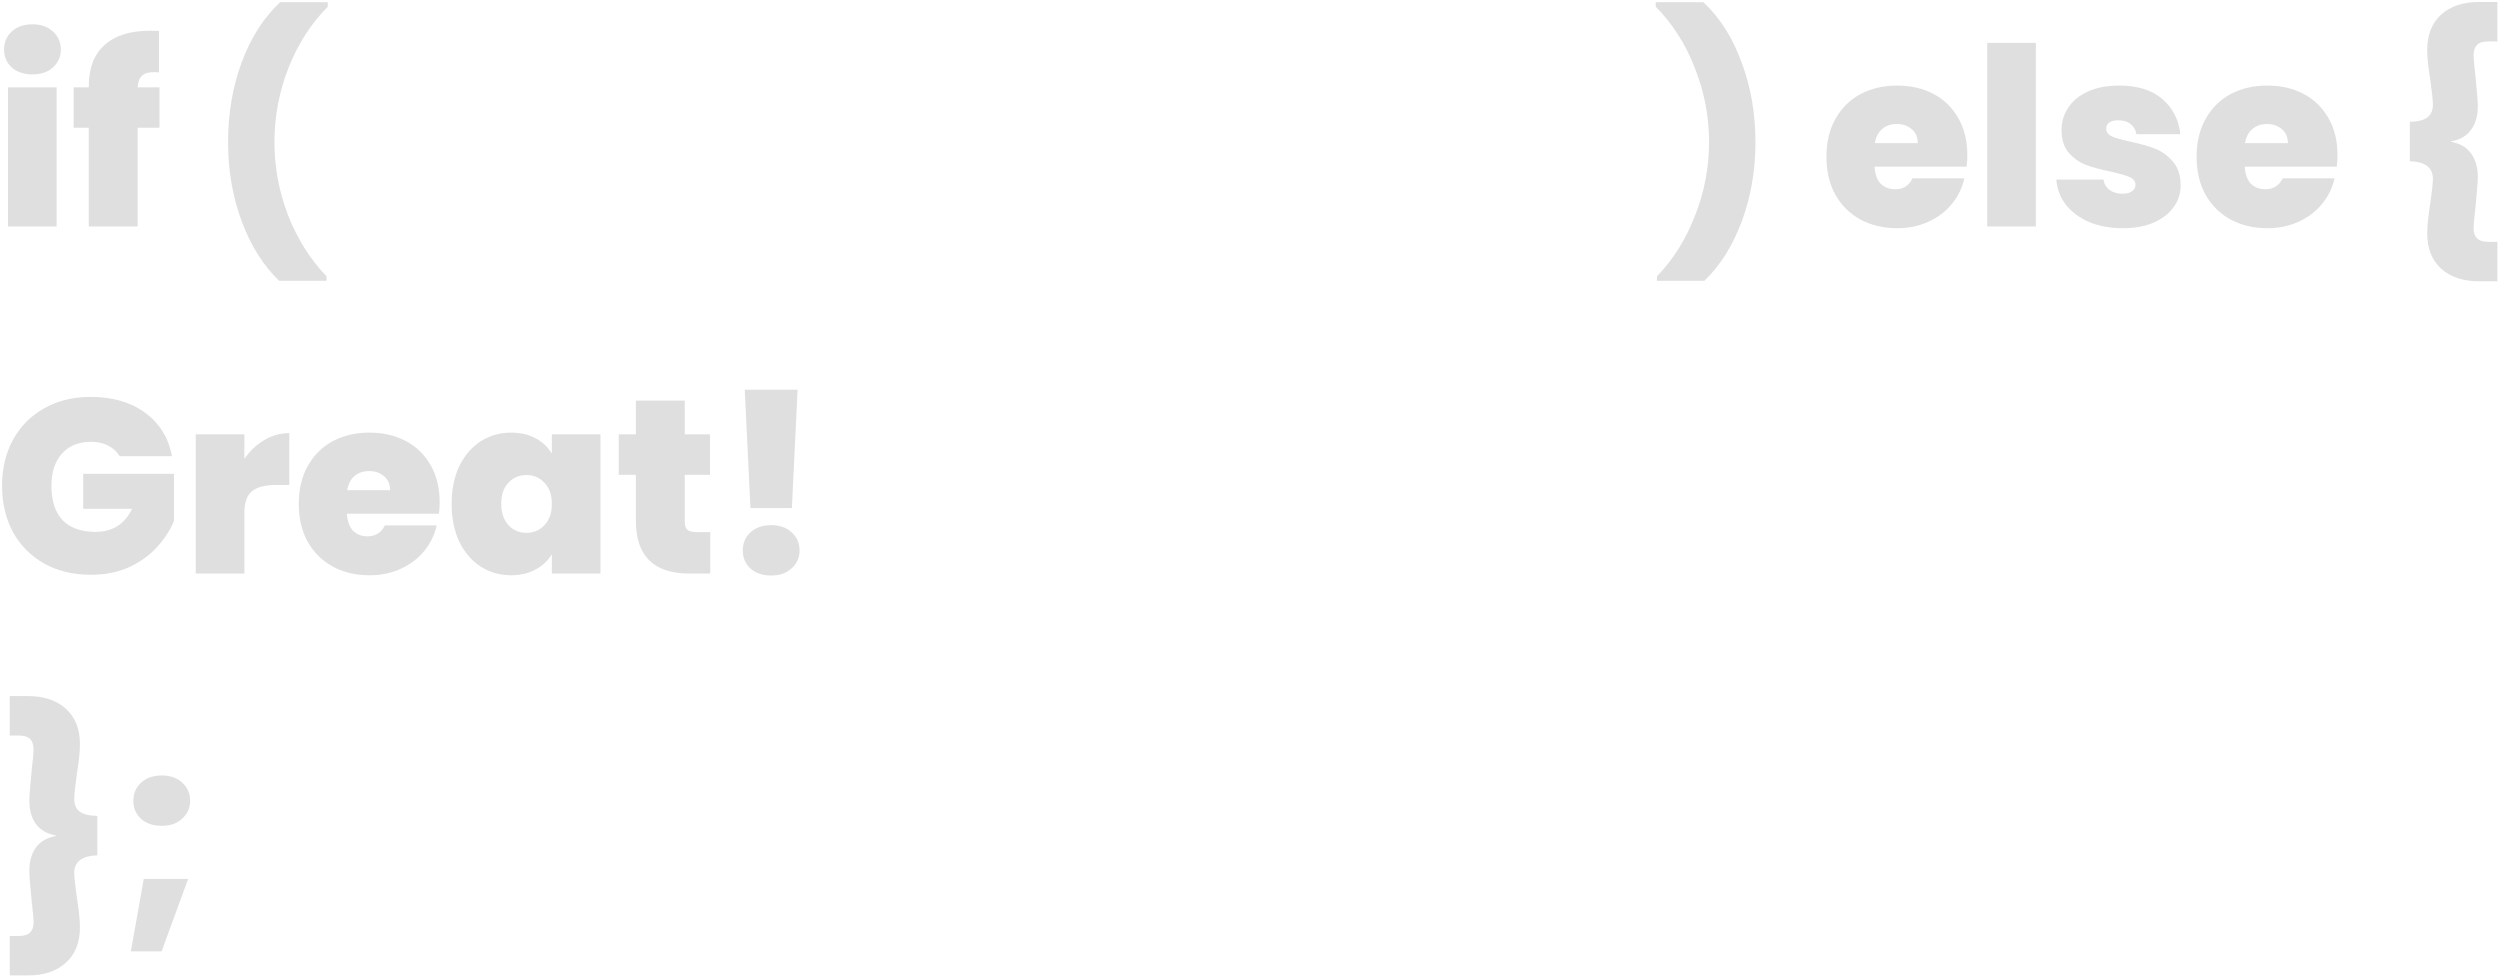 <svg width="850" height="332" viewBox="0 0 850 332" fill="none" xmlns="http://www.w3.org/2000/svg">
<path d="M11.073 25.297C8.149 25.297 5.788 24.51 3.988 22.936C2.245 21.305 1.374 19.281 1.374 16.863C1.374 14.389 2.245 12.337 3.988 10.706C5.788 9.075 8.149 8.26 11.073 8.26C13.941 8.26 16.246 9.075 17.989 10.706C19.789 12.337 20.688 14.389 20.688 16.863C20.688 19.281 19.789 21.305 17.989 22.936C16.246 24.51 13.941 25.297 11.073 25.297ZM19.255 29.683V77H2.723V29.683H19.255ZM54.225 43.431H46.803V77H30.187V43.431H25.042V29.683H30.187V29.262C30.187 23.189 31.958 18.55 35.501 15.345C39.099 12.084 44.244 10.453 50.935 10.453C52.285 10.453 53.325 10.481 54.056 10.537V24.623C53.606 24.566 52.988 24.538 52.201 24.538C50.401 24.538 49.08 24.96 48.236 25.803C47.393 26.591 46.915 27.884 46.803 29.683H54.225V43.431ZM94.917 95.471C89.519 90.298 85.273 83.551 82.181 75.229C79.088 66.907 77.542 57.938 77.542 48.323C77.542 38.596 79.088 29.543 82.181 21.165C85.33 12.73 89.687 5.927 95.254 0.753H111.448V2.272C105.713 8.063 101.242 15.036 98.037 23.189C94.888 31.286 93.314 39.664 93.314 48.323C93.314 56.87 94.86 65.164 97.953 73.204C101.102 81.245 105.46 88.162 111.026 93.953V95.471H94.917ZM563.369 95.471V93.953C568.936 88.162 573.265 81.245 576.358 73.204C579.507 65.164 581.081 56.87 581.081 48.323C581.081 39.664 579.479 31.286 576.274 23.189C573.125 15.036 568.683 8.063 562.947 2.272V0.753H579.141C584.708 5.927 589.038 12.73 592.13 21.165C595.279 29.543 596.854 38.596 596.854 48.323C596.854 57.938 595.307 66.907 592.215 75.229C589.122 83.551 584.877 90.298 579.479 95.471H563.369ZM668.894 52.793C668.894 54.087 668.81 55.38 668.641 56.673H637.35C637.518 59.26 638.221 61.2 639.458 62.493C640.752 63.73 642.382 64.349 644.35 64.349C647.105 64.349 649.073 63.111 650.254 60.637H667.882C667.151 63.899 665.717 66.823 663.58 69.409C661.5 71.939 658.857 73.936 655.652 75.397C652.447 76.859 648.905 77.59 645.025 77.59C640.358 77.59 636.197 76.606 632.542 74.638C628.943 72.67 626.104 69.859 624.023 66.204C621.999 62.549 620.987 58.248 620.987 53.3C620.987 48.351 621.999 44.078 624.023 40.479C626.048 36.824 628.859 34.013 632.458 32.045C636.113 30.077 640.302 29.093 645.025 29.093C649.692 29.093 653.825 30.049 657.423 31.961C661.022 33.872 663.834 36.628 665.858 40.226C667.882 43.769 668.894 47.958 668.894 52.793ZM652.025 48.661C652.025 46.636 651.351 45.062 650.001 43.937C648.652 42.757 646.965 42.166 644.941 42.166C642.916 42.166 641.258 42.728 639.964 43.853C638.671 44.921 637.828 46.524 637.434 48.661H652.025ZM692.191 14.586V77H675.659V14.586H692.191ZM721.763 77.59C717.49 77.59 713.666 76.888 710.292 75.482C706.975 74.02 704.332 72.052 702.364 69.578C700.452 67.047 699.384 64.208 699.159 61.059H715.184C715.409 62.577 716.112 63.758 717.293 64.602C718.474 65.445 719.936 65.867 721.679 65.867C723.028 65.867 724.097 65.585 724.884 65.023C725.671 64.461 726.065 63.73 726.065 62.83C726.065 61.65 725.418 60.778 724.125 60.216C722.831 59.653 720.695 59.035 717.715 58.36C714.341 57.685 711.529 56.926 709.28 56.083C707.031 55.239 705.063 53.862 703.376 51.95C701.746 50.038 700.93 47.452 700.93 44.19C700.93 41.379 701.689 38.849 703.207 36.599C704.726 34.294 706.947 32.467 709.871 31.117C712.851 29.768 716.421 29.093 720.582 29.093C726.767 29.093 731.631 30.611 735.174 33.647C738.716 36.684 740.768 40.676 741.331 45.624H726.402C726.121 44.106 725.446 42.953 724.378 42.166C723.366 41.323 721.988 40.901 720.245 40.901C718.895 40.901 717.855 41.154 717.124 41.66C716.449 42.166 716.112 42.869 716.112 43.769C716.112 44.893 716.759 45.765 718.052 46.383C719.345 46.946 721.426 47.536 724.293 48.154C727.723 48.886 730.563 49.701 732.812 50.6C735.117 51.5 737.114 52.962 738.8 54.986C740.544 56.954 741.415 59.653 741.415 63.083C741.415 65.838 740.6 68.313 738.969 70.505C737.395 72.698 735.117 74.442 732.137 75.735C729.213 76.972 725.755 77.59 721.763 77.59ZM794.751 52.793C794.751 54.087 794.666 55.38 794.497 56.673H763.206C763.375 59.26 764.078 61.2 765.315 62.493C766.608 63.73 768.239 64.349 770.207 64.349C772.962 64.349 774.93 63.111 776.111 60.637H793.738C793.007 63.899 791.574 66.823 789.437 69.409C787.356 71.939 784.714 73.936 781.509 75.397C778.304 76.859 774.761 77.59 770.881 77.59C766.214 77.59 762.053 76.606 758.398 74.638C754.8 72.67 751.96 69.859 749.88 66.204C747.856 62.549 746.843 58.248 746.843 53.3C746.843 48.351 747.856 44.078 749.88 40.479C751.904 36.824 754.715 34.013 758.314 32.045C761.969 30.077 766.158 29.093 770.881 29.093C775.548 29.093 779.681 30.049 783.28 31.961C786.878 33.872 789.69 36.628 791.714 40.226C793.738 43.769 794.751 47.958 794.751 52.793ZM777.882 48.661C777.882 46.636 777.207 45.062 775.858 43.937C774.508 42.757 772.821 42.166 770.797 42.166C768.773 42.166 767.114 42.728 765.821 43.853C764.527 44.921 763.684 46.524 763.29 48.661H777.882ZM819.347 41.407C822.158 41.351 824.154 40.845 825.335 39.889C826.572 38.933 827.19 37.499 827.19 35.587C827.19 34.238 826.909 31.539 826.347 27.49C826.066 25.747 825.813 23.948 825.588 22.092C825.363 20.181 825.251 18.494 825.251 17.032C825.251 11.859 826.825 7.838 829.974 4.971C833.179 2.103 837.48 0.669 842.878 0.669H849.12V14.08H846.083C844.284 14.08 842.991 14.473 842.204 15.261C841.416 16.048 841.023 17.229 841.023 18.803C841.023 19.871 841.248 22.373 841.698 26.309C842.204 31.37 842.457 34.66 842.457 36.178C842.457 39.383 841.698 42.026 840.179 44.106C838.717 46.187 836.468 47.508 833.432 48.07V48.239C836.468 48.801 838.717 50.123 840.179 52.203C841.698 54.283 842.457 56.926 842.457 60.131C842.457 61.65 842.204 64.939 841.698 69.999C841.248 73.936 841.023 76.466 841.023 77.59C841.023 79.109 841.416 80.261 842.204 81.049C842.991 81.836 844.284 82.229 846.083 82.229H849.12V95.64H842.878C837.48 95.64 833.179 94.206 829.974 91.338C826.825 88.471 825.251 84.45 825.251 79.277C825.251 77.815 825.363 76.157 825.588 74.301C825.813 72.389 826.066 70.562 826.347 68.819C826.909 64.77 827.19 62.099 827.19 60.806C827.19 56.983 824.576 54.986 819.347 54.818V41.407ZM40.678 155.106C39.722 153.531 38.401 152.322 36.714 151.479C35.083 150.635 33.143 150.214 30.894 150.214C26.733 150.214 23.444 151.563 21.026 154.262C18.664 156.961 17.483 160.588 17.483 165.142C17.483 170.259 18.748 174.167 21.279 176.866C23.865 179.509 27.605 180.83 32.496 180.83C38.288 180.83 42.421 178.216 44.895 172.986H28.279V161.094H59.149V177.119C57.856 180.268 55.944 183.22 53.414 185.975C50.94 188.73 47.791 191.008 43.967 192.807C40.144 194.55 35.786 195.422 30.894 195.422C24.934 195.422 19.648 194.157 15.037 191.626C10.483 189.04 6.94 185.469 4.41 180.915C1.936 176.304 0.699 171.046 0.699 165.142C0.699 159.295 1.936 154.093 4.41 149.539C6.94 144.928 10.483 141.358 15.037 138.827C19.592 136.241 24.849 134.947 30.81 134.947C38.288 134.947 44.473 136.747 49.365 140.345C54.257 143.944 57.294 148.864 58.474 155.106H40.678ZM83.089 156.033C84.944 153.334 87.194 151.198 89.836 149.623C92.479 148.049 95.319 147.262 98.355 147.262V164.889H93.716C90.117 164.889 87.447 165.592 85.703 166.998C83.96 168.404 83.089 170.85 83.089 174.336V195H66.558V147.683H83.089V156.033ZM149.49 170.793C149.49 172.087 149.405 173.38 149.237 174.673H117.945C118.114 177.26 118.817 179.2 120.054 180.493C121.347 181.73 122.978 182.348 124.946 182.348C127.701 182.348 129.669 181.111 130.85 178.637H148.477C147.746 181.899 146.313 184.823 144.176 187.409C142.095 189.939 139.453 191.936 136.248 193.397C133.043 194.859 129.5 195.59 125.62 195.59C120.953 195.59 116.792 194.606 113.137 192.638C109.539 190.67 106.699 187.859 104.619 184.204C102.595 180.549 101.582 176.248 101.582 171.299C101.582 166.351 102.595 162.078 104.619 158.479C106.643 154.824 109.454 152.013 113.053 150.045C116.708 148.077 120.897 147.093 125.62 147.093C130.287 147.093 134.42 148.049 138.019 149.961C141.617 151.872 144.429 154.628 146.453 158.226C148.477 161.769 149.49 165.958 149.49 170.793ZM132.621 166.661C132.621 164.636 131.946 163.062 130.597 161.937C129.247 160.757 127.56 160.166 125.536 160.166C123.512 160.166 121.853 160.728 120.56 161.853C119.266 162.921 118.423 164.524 118.029 166.661H132.621ZM153.556 171.299C153.556 166.408 154.427 162.134 156.17 158.479C157.97 154.824 160.388 152.013 163.424 150.045C166.517 148.077 169.947 147.093 173.714 147.093C176.975 147.093 179.787 147.74 182.148 149.033C184.51 150.326 186.337 152.069 187.631 154.262V147.683H204.162V195H187.631V188.421C186.337 190.614 184.482 192.357 182.064 193.651C179.702 194.944 176.919 195.59 173.714 195.59C169.947 195.59 166.517 194.606 163.424 192.638C160.388 190.67 157.97 187.859 156.17 184.204C154.427 180.493 153.556 176.191 153.556 171.299ZM187.631 171.299C187.631 168.263 186.787 165.873 185.1 164.13C183.47 162.387 181.445 161.516 179.028 161.516C176.553 161.516 174.501 162.387 172.871 164.13C171.24 165.817 170.425 168.207 170.425 171.299C170.425 174.336 171.24 176.754 172.871 178.553C174.501 180.296 176.553 181.168 179.028 181.168C181.445 181.168 183.47 180.296 185.1 178.553C186.787 176.81 187.631 174.392 187.631 171.299ZM241.5 180.915V195H234.331C222.241 195 216.197 189.012 216.197 177.035V161.431H210.377V147.683H216.197V136.213H232.812V147.683H241.415V161.431H232.812V177.288C232.812 178.581 233.094 179.509 233.656 180.071C234.274 180.633 235.286 180.915 236.692 180.915H241.5ZM271.18 132.501L269.24 172.733H255.155L253.215 132.501H271.18ZM262.24 195.675C259.316 195.675 256.954 194.888 255.155 193.313C253.412 191.682 252.54 189.63 252.54 187.156C252.54 184.682 253.412 182.63 255.155 180.999C256.954 179.368 259.316 178.553 262.24 178.553C265.107 178.553 267.413 179.368 269.156 180.999C270.955 182.63 271.855 184.682 271.855 187.156C271.855 189.574 270.955 191.598 269.156 193.229C267.413 194.859 265.107 195.675 262.24 195.675ZM33.087 290.818C27.858 290.986 25.243 292.982 25.243 296.806C25.243 298.099 25.524 300.77 26.086 304.819C26.367 306.562 26.621 308.389 26.846 310.301C27.07 312.157 27.183 313.815 27.183 315.277C27.183 320.45 25.58 324.471 22.375 327.338C19.227 330.206 14.953 331.64 9.555 331.64H3.314V318.229H6.35C8.149 318.229 9.443 317.836 10.23 317.048C11.017 316.261 11.411 315.109 11.411 313.59C11.411 312.466 11.186 309.936 10.736 305.999C10.23 300.939 9.977 297.649 9.977 296.131C9.977 292.926 10.708 290.283 12.17 288.203C13.688 286.123 15.965 284.801 19.002 284.239V284.07C15.965 283.508 13.688 282.186 12.17 280.106C10.708 278.026 9.977 275.383 9.977 272.178C9.977 270.66 10.23 267.37 10.736 262.31C11.186 258.374 11.411 255.871 11.411 254.803C11.411 253.229 11.017 252.048 10.23 251.261C9.443 250.473 8.149 250.08 6.35 250.08H3.314V236.669H9.555C14.953 236.669 19.227 238.103 22.375 240.971C25.58 243.838 27.183 247.859 27.183 253.032C27.183 254.494 27.07 256.181 26.846 258.092C26.621 259.948 26.367 261.747 26.086 263.49C25.524 267.539 25.243 270.238 25.243 271.587C25.243 273.499 25.833 274.933 27.014 275.889C28.251 276.845 30.276 277.351 33.087 277.407V290.818ZM55.032 280.781C52.108 280.781 49.746 279.994 47.947 278.419C46.204 276.789 45.333 274.736 45.333 272.262C45.333 269.788 46.204 267.736 47.947 266.105C49.746 264.474 52.108 263.659 55.032 263.659C57.9 263.659 60.205 264.474 61.948 266.105C63.748 267.736 64.647 269.788 64.647 272.262C64.647 274.68 63.748 276.704 61.948 278.335C60.205 279.965 57.9 280.781 55.032 280.781ZM63.972 298.83L54.948 323.459H44.489L48.875 298.83H63.972Z" fill="#DFDFDF"/>
</svg>
